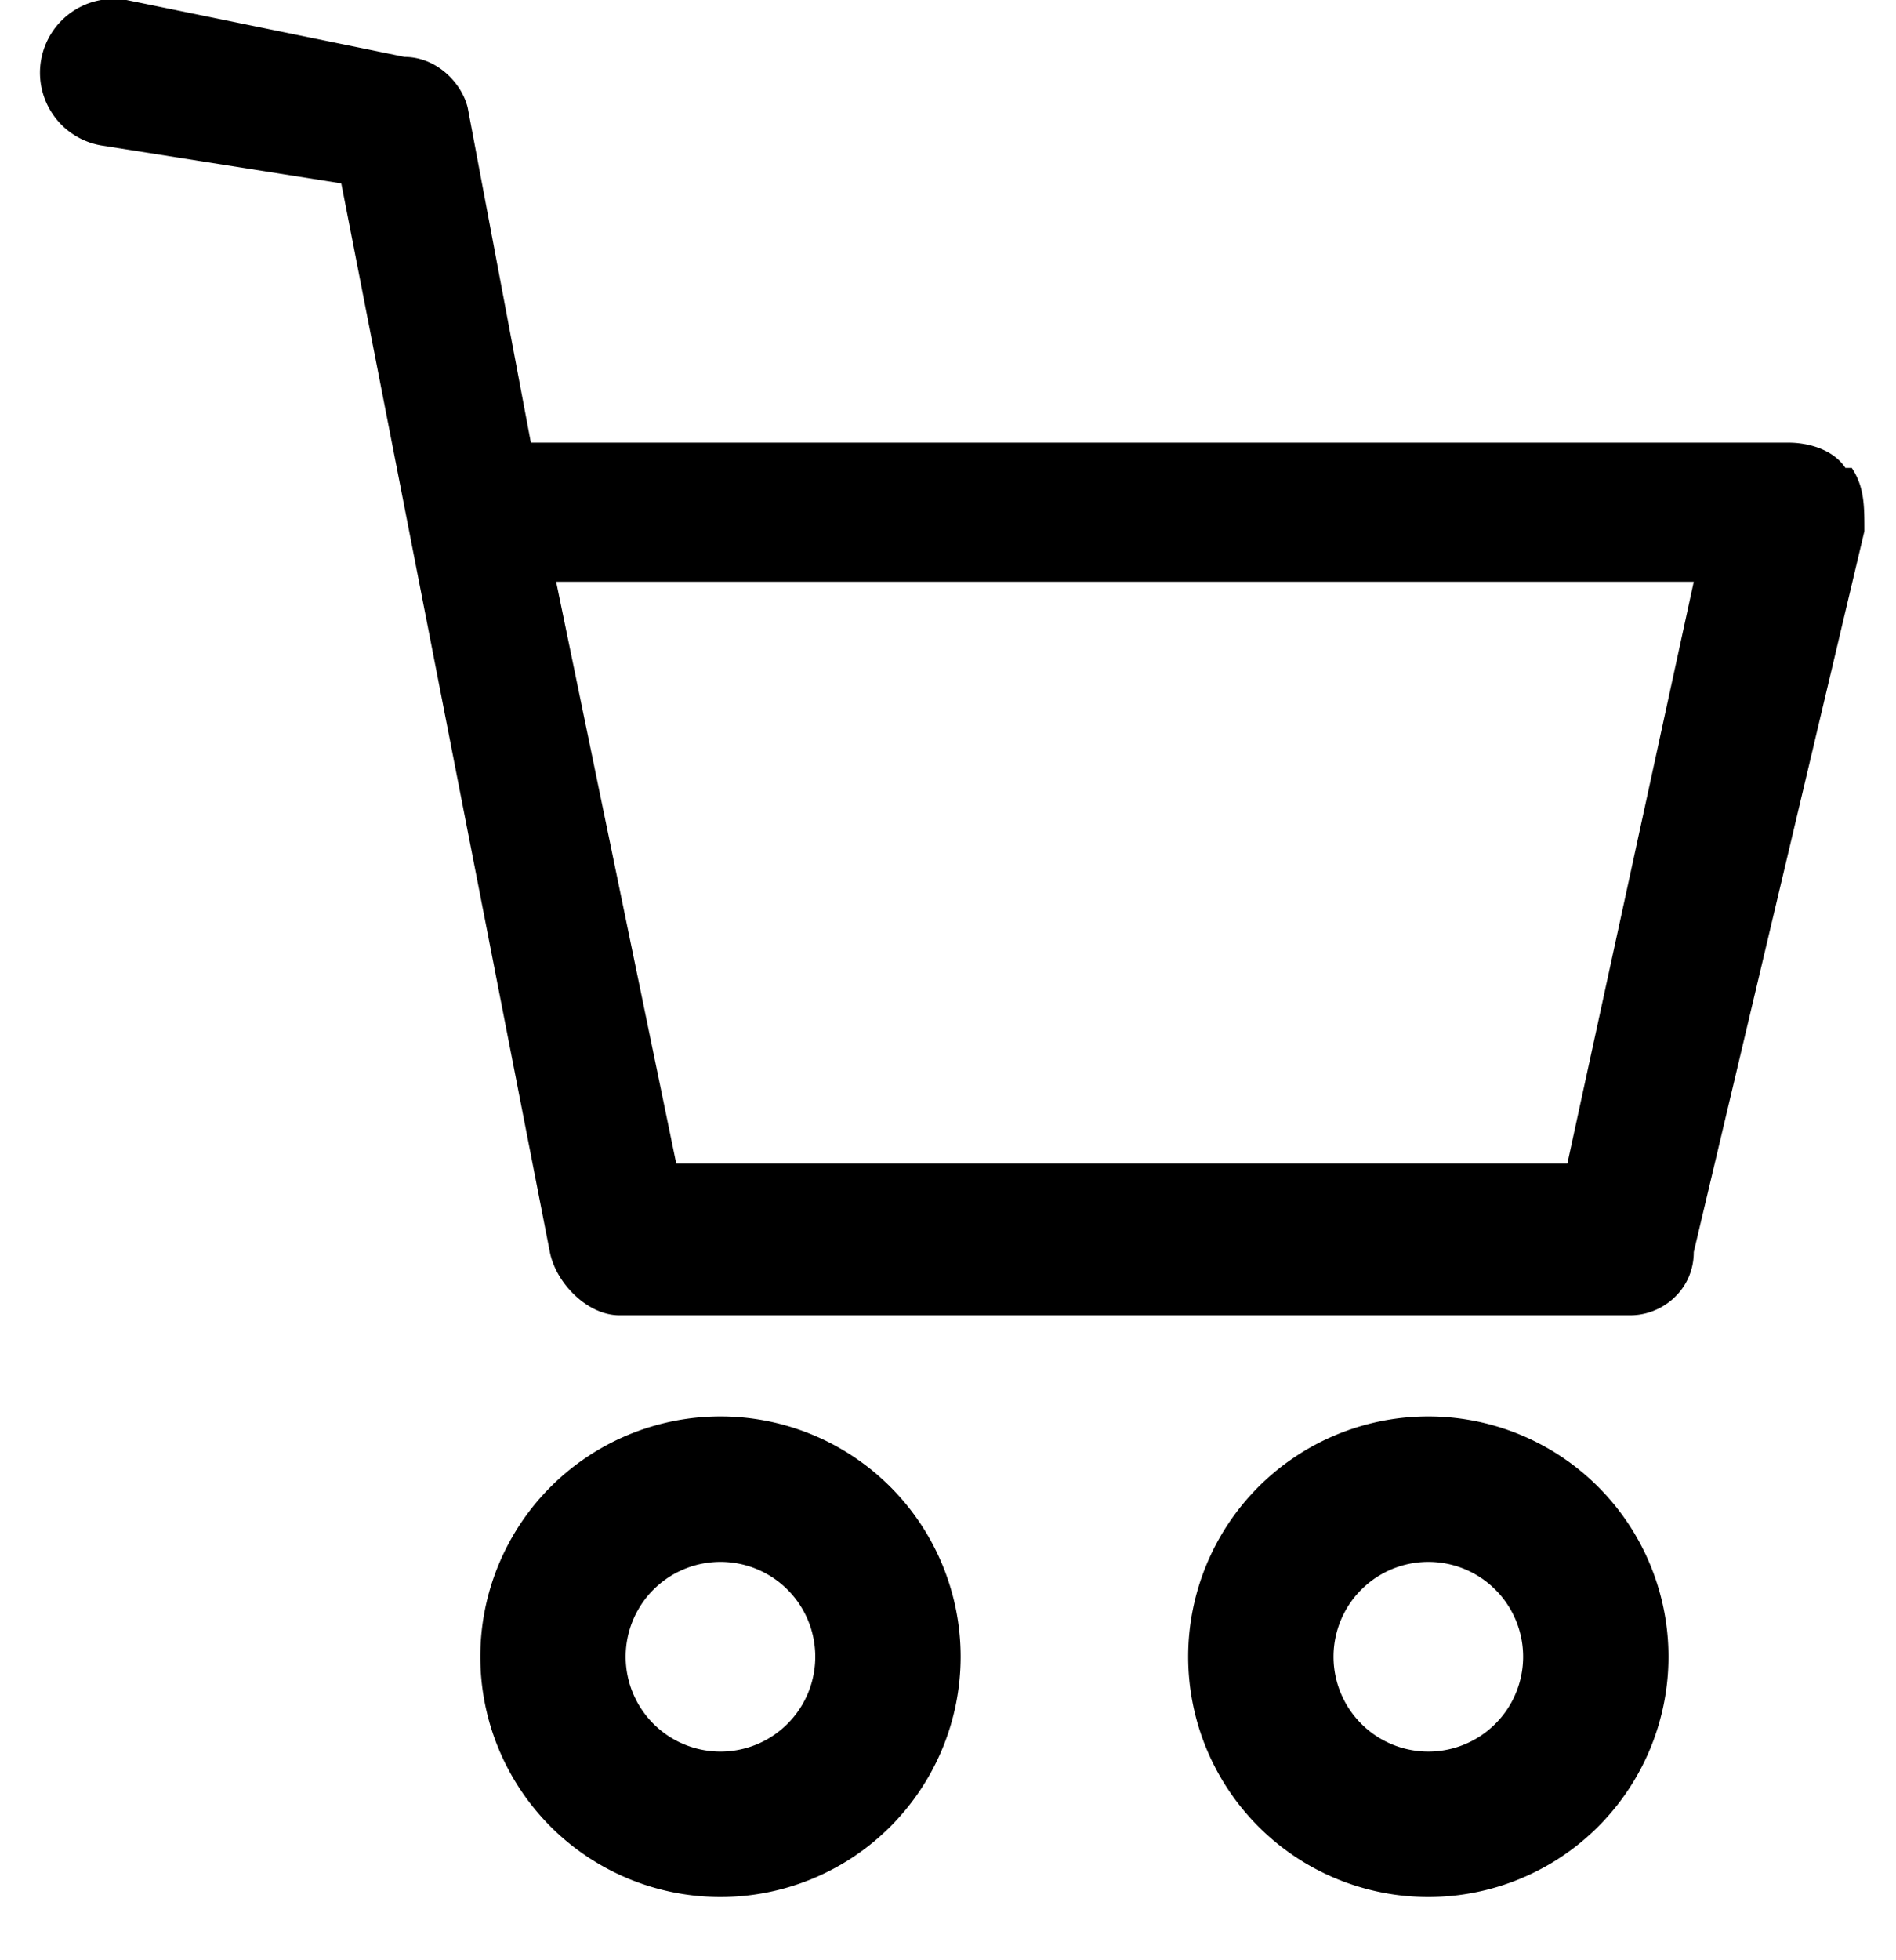 <svg
  xmlns="http://www.w3.org/2000/svg"
  width="30"
  height="31"
  fill="none"
>
  <path
    fill="currentColor"
    d="M11.4 22.4a3.8 3.8 0 1 0 0 7.6 3.8 3.8 0 0 0 0-7.6Zm0 5.3a1.5 1.5 0 1 1 0-3 1.5 1.5 0 0 1 0 3ZM22.6 22.4a3.8 3.8 0 1 0 0 7.6 3.8 3.8 0 0 0 0-7.6Zm0 5.3a1.5 1.5 0 1 1 0-3 1.5 1.5 0 0 1 0 3ZM29.2 7.4c-.2-.3-.6-.4-.9-.4H8.4l-1-5.3c-.1-.4-.5-.8-1-.8L2 0a1.1 1.1 0 1 0-.4 2.3l3.8.6 3.3 16.9c.1.5.6 1 1.1 1h16c.5 0 1-.4 1-1l2.7-11.4c0-.4 0-.7-.2-1Zm-4.5 11h-14L8.8 9.2h18l-2 9.2Z"
  />
</svg>
